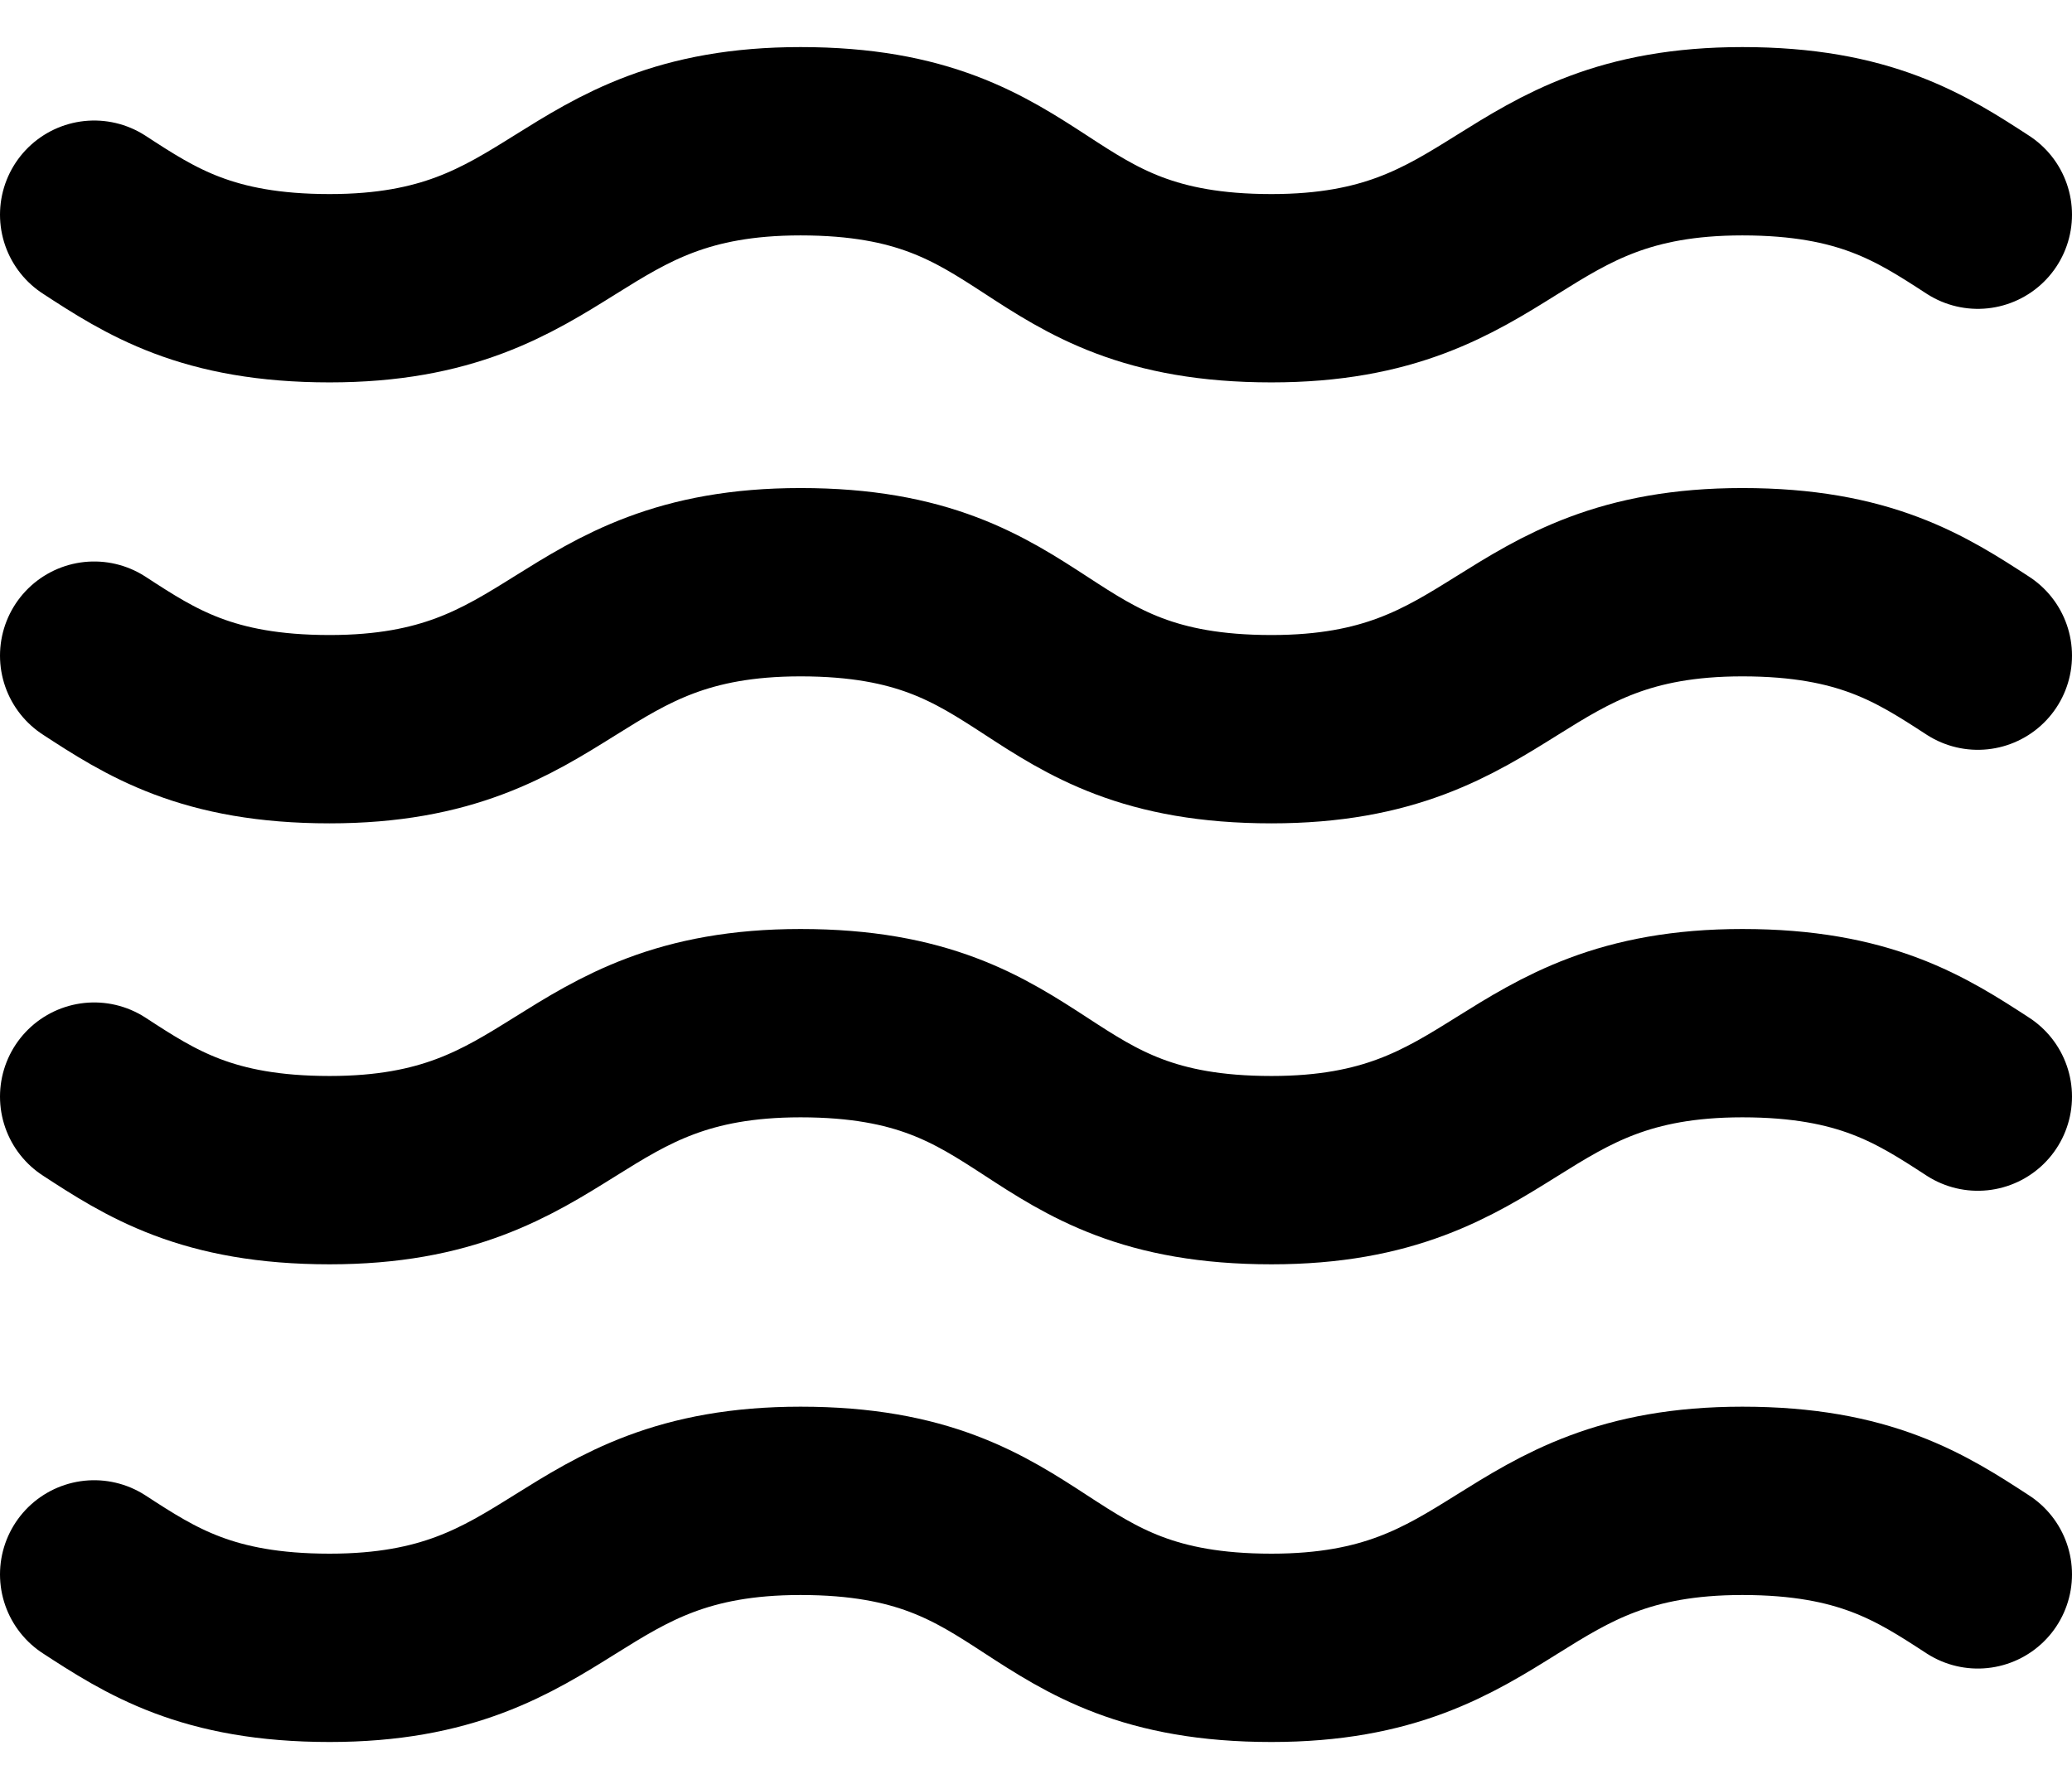 <svg width="22" height="19" viewBox="0 0 22 19" fill="none" xmlns="http://www.w3.org/2000/svg">
<g id="Icon">
<path id="Icon_2" d="M1 2.28C1.6 2.671 2.2 3.061 3.5 3.061C6 3.061 6 1.5 8.5 1.5C9.8 1.5 10.4 1.89 11 2.28C11.6 2.671 12.2 3.061 13.5 3.061C16 3.061 16 1.5 18.5 1.5C19.8 1.5 20.4 1.89 21 2.28M1 11.646C1.6 12.037 2.2 12.427 3.5 12.427C6 12.427 6 10.866 8.5 10.866C9.8 10.866 10.4 11.256 11 11.646C11.6 12.037 12.2 12.427 13.5 12.427C16 12.427 16 10.866 18.5 10.866C19.8 10.866 20.4 11.256 21 11.646M1 6.963C1.6 7.354 2.2 7.744 3.5 7.744C6 7.744 6 6.183 8.5 6.183C9.8 6.183 10.4 6.573 11 6.963C11.6 7.354 12.2 7.744 13.5 7.744C16 7.744 16 6.183 18.5 6.183C19.8 6.183 20.4 6.573 21 6.963M1 16.72C1.6 17.11 2.2 17.5 3.5 17.5C6 17.5 6 15.939 8.5 15.939C9.8 15.939 10.4 16.329 11 16.72C11.6 17.11 12.2 17.5 13.5 17.5C16 17.5 16 15.939 18.5 15.939C19.8 15.939 20.4 16.329 21 16.72" stroke="current" stroke-width="2" stroke-linecap="round" stroke-linejoin="round"/>
</g>
</svg>
